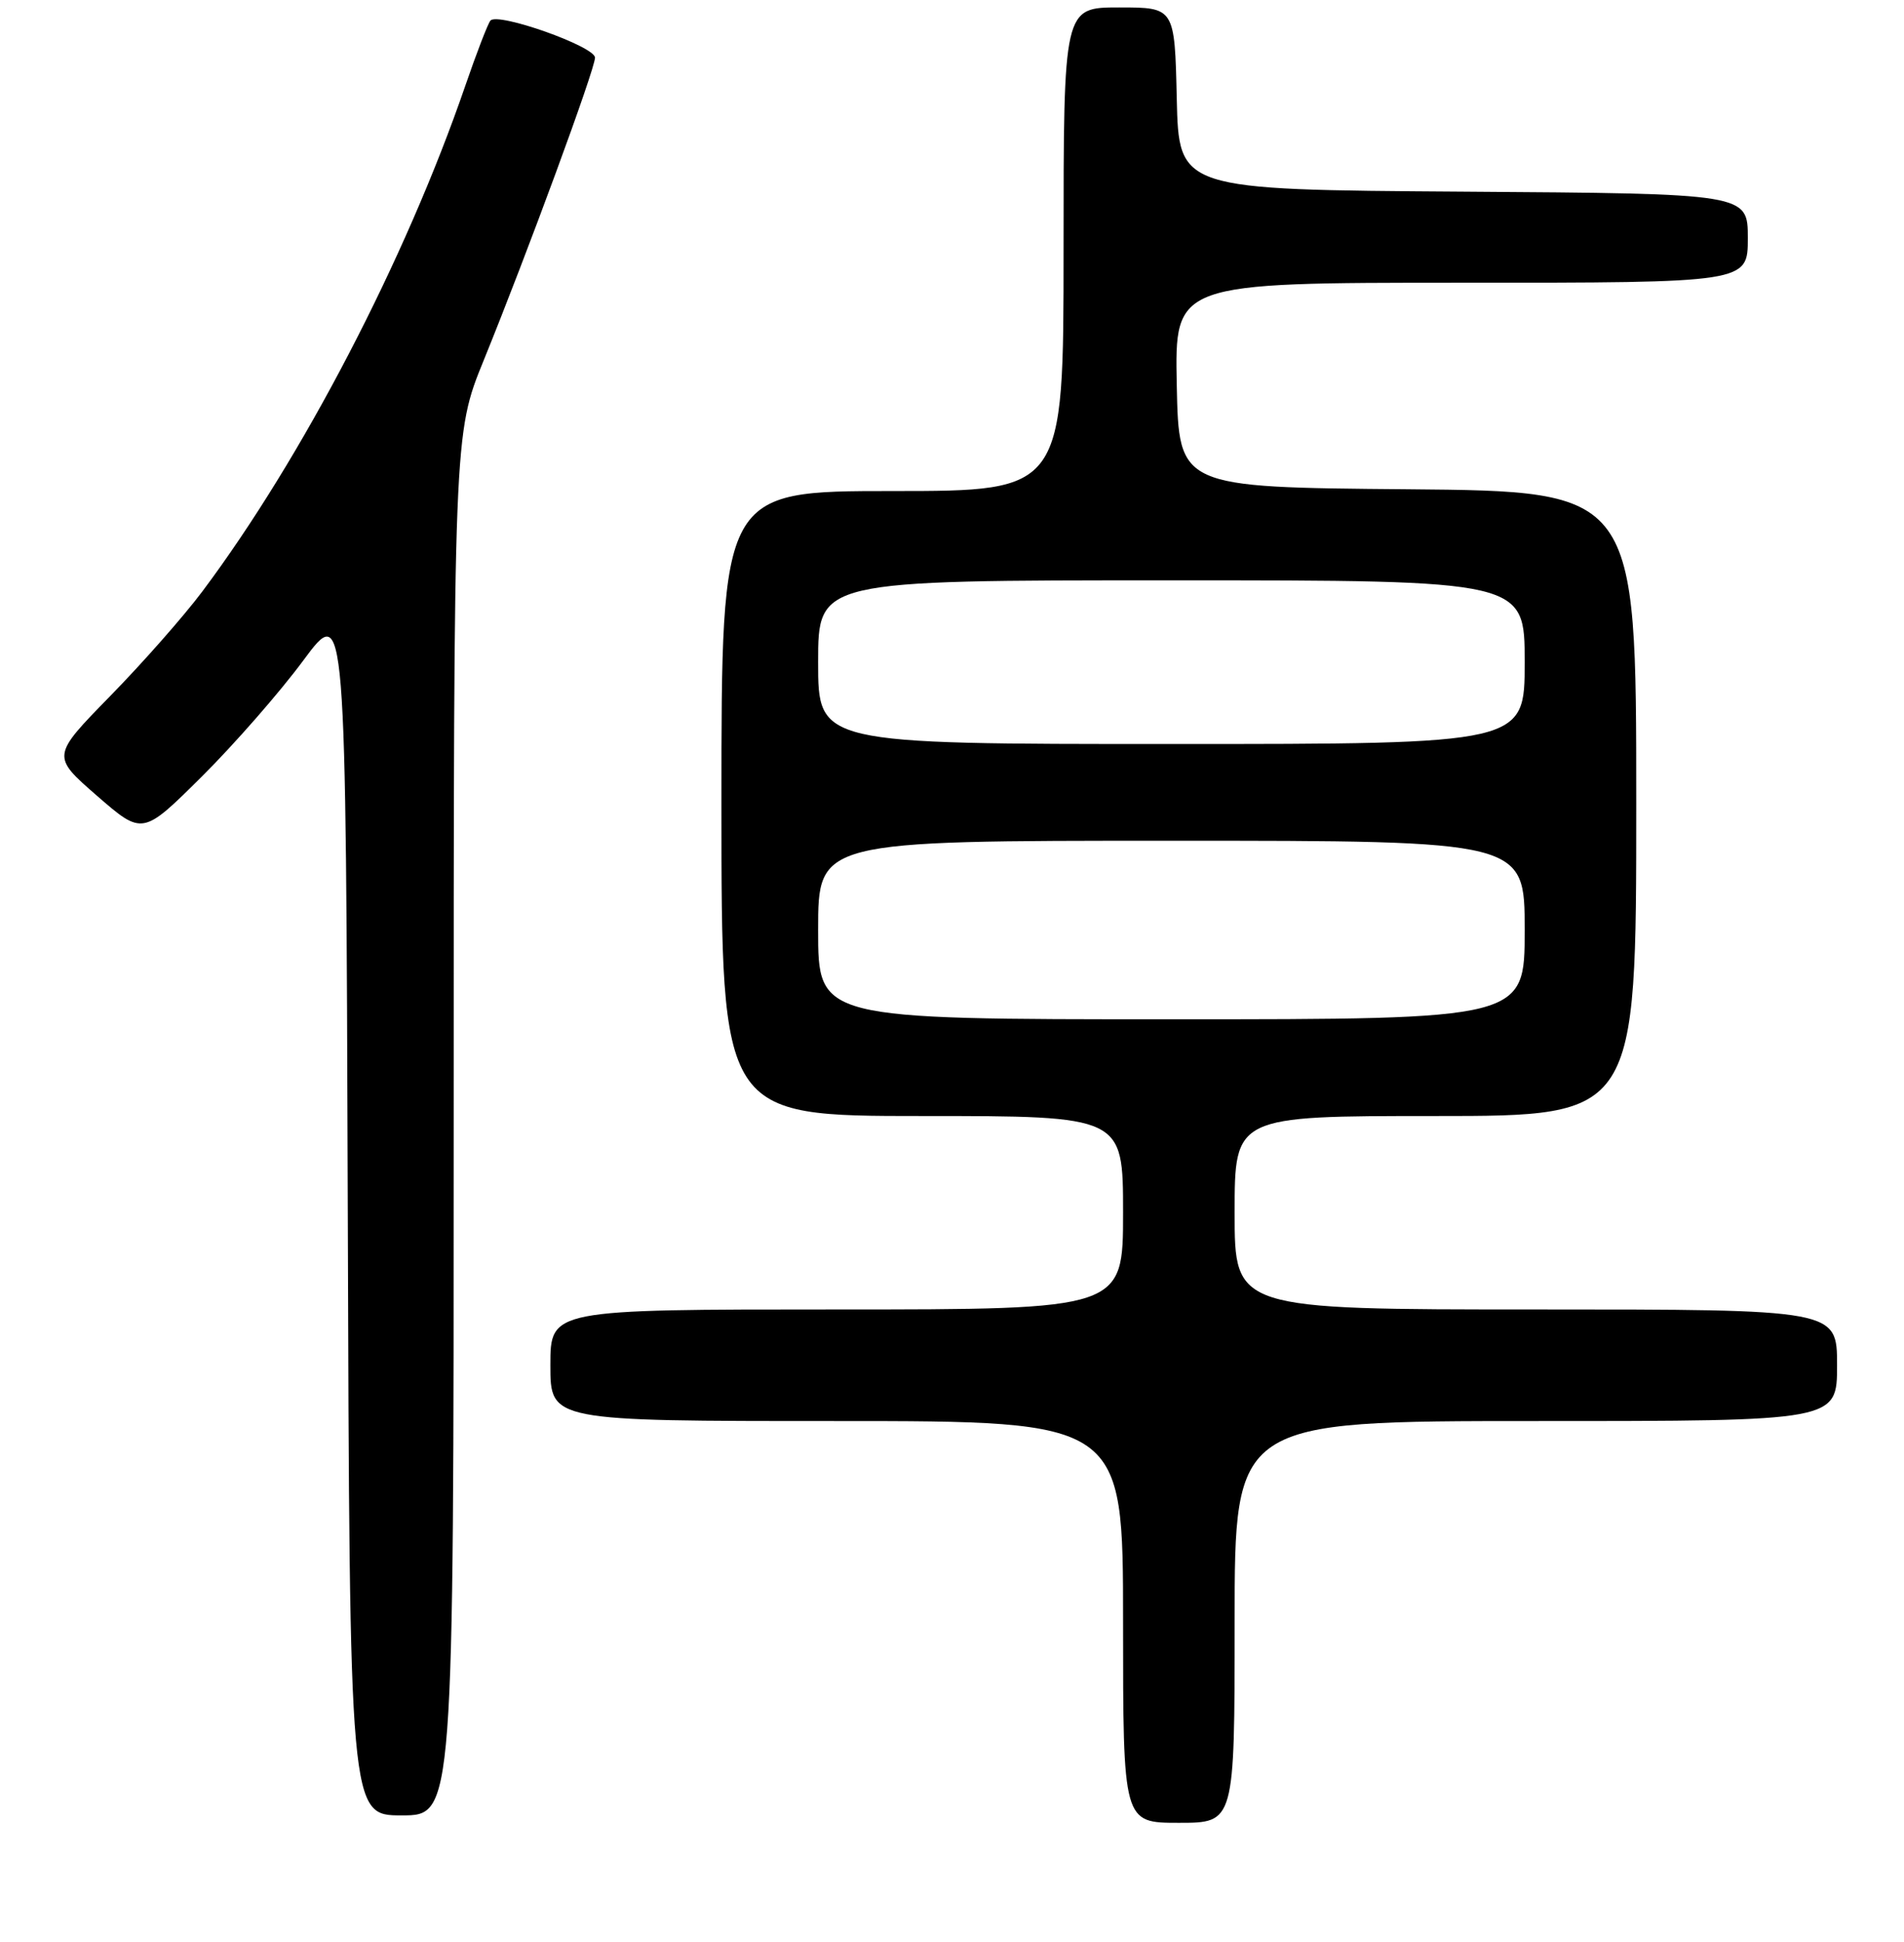 <?xml version="1.0" encoding="UTF-8" standalone="no"?>
<!DOCTYPE svg PUBLIC "-//W3C//DTD SVG 1.1//EN" "http://www.w3.org/Graphics/SVG/1.1/DTD/svg11.dtd" >
<svg xmlns="http://www.w3.org/2000/svg" xmlns:xlink="http://www.w3.org/1999/xlink" version="1.1" viewBox="0 0 256 261">
 <g >
 <path fill="currentColor"
d=" M 166.00 218.00 C 166.00 191.00 166.00 191.00 206.50 191.00 C 247.00 191.00 247.00 191.00 247.00 183.50 C 247.00 176.00 247.00 176.00 206.50 176.00 C 166.00 176.00 166.00 176.00 166.00 163.00 C 166.00 150.00 166.00 150.00 193.00 150.00 C 220.00 150.00 220.00 150.00 220.00 108.01 C 220.00 66.03 220.00 66.03 189.25 65.76 C 158.50 65.50 158.50 65.50 158.22 51.75 C 157.94 38.00 157.94 38.00 196.47 38.00 C 235.00 38.00 235.00 38.00 235.00 32.01 C 235.00 26.02 235.00 26.02 196.75 25.76 C 158.50 25.50 158.50 25.50 158.22 13.25 C 157.94 1.00 157.94 1.00 150.47 1.00 C 143.00 1.00 143.00 1.00 143.00 33.50 C 143.00 66.00 143.00 66.00 120.00 66.00 C 97.00 66.00 97.00 66.00 97.00 108.00 C 97.00 150.00 97.00 150.00 124.00 150.00 C 151.00 150.00 151.00 150.00 151.00 163.00 C 151.00 176.00 151.00 176.00 112.50 176.00 C 74.00 176.00 74.00 176.00 74.00 183.50 C 74.00 191.00 74.00 191.00 112.50 191.00 C 151.00 191.00 151.00 191.00 151.00 218.00 C 151.00 245.00 151.00 245.00 158.50 245.00 C 166.00 245.00 166.00 245.00 166.00 218.00 Z  M 61.00 151.17 C 61.00 58.33 61.00 58.33 65.04 48.42 C 70.92 33.97 80.00 9.30 80.00 7.75 C 80.00 6.24 66.92 1.61 65.94 2.77 C 65.60 3.17 64.08 7.10 62.57 11.50 C 54.55 34.83 40.62 61.60 27.20 79.50 C 24.73 82.80 19.15 89.13 14.81 93.56 C 6.92 101.63 6.92 101.63 13.04 106.96 C 19.17 112.28 19.17 112.28 27.12 104.39 C 31.49 100.05 37.64 93.02 40.78 88.77 C 46.50 81.05 46.50 81.05 46.76 162.52 C 47.01 244.00 47.01 244.00 54.01 244.00 C 61.00 244.00 61.00 244.00 61.00 151.17 Z  M 110.00 125.00 C 110.00 113.00 110.00 113.00 157.50 113.00 C 205.00 113.00 205.00 113.00 205.00 125.00 C 205.00 137.00 205.00 137.00 157.50 137.00 C 110.00 137.00 110.00 137.00 110.00 125.00 Z  M 110.00 89.00 C 110.00 78.00 110.00 78.00 157.50 78.00 C 205.00 78.00 205.00 78.00 205.00 89.00 C 205.00 100.00 205.00 100.00 157.50 100.00 C 110.00 100.00 110.00 100.00 110.00 89.00 Z "/>
</g>
</svg>